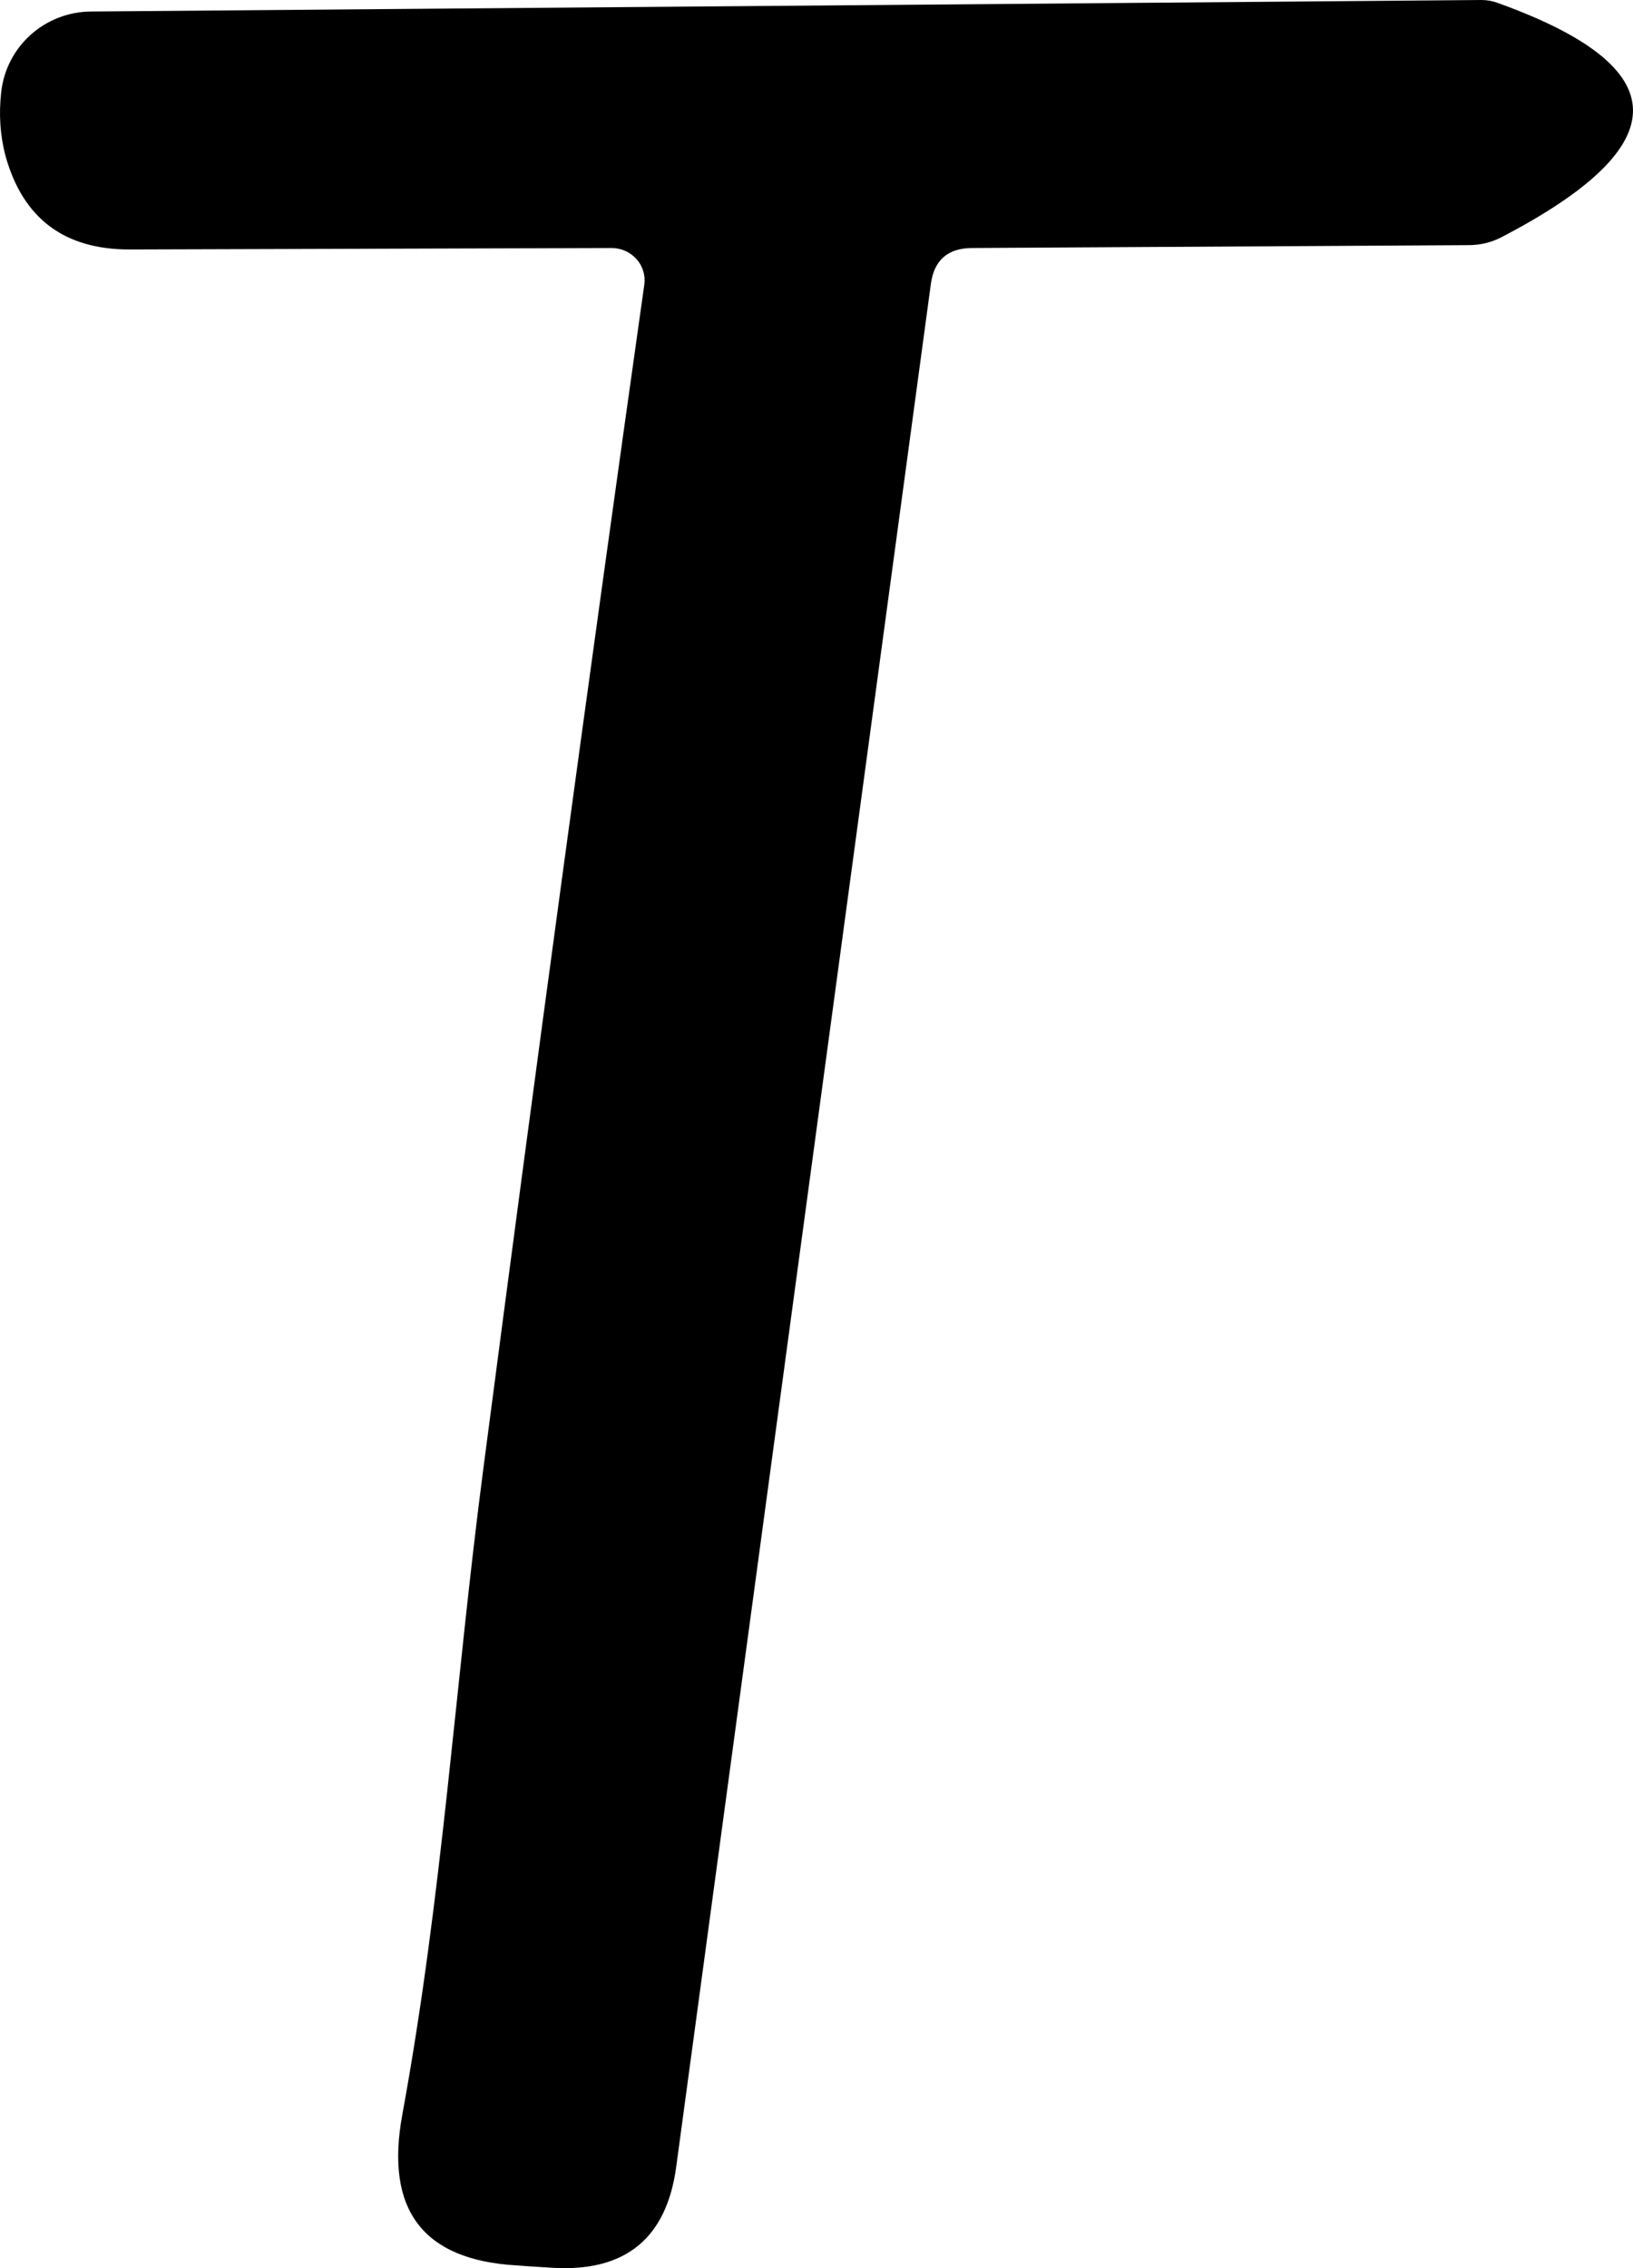 <svg width="54" height="75" viewBox="0 0 54 75" fill="none" xmlns="http://www.w3.org/2000/svg">
<path d="M30.781 9.393L22.361 71.651C22.041 74.014 20.683 75.126 18.287 74.989C17.584 74.946 17.179 74.92 17.073 74.909C13.984 74.729 12.727 73.071 13.302 69.934C14.644 62.607 15.043 55.741 15.986 48.541C17.701 35.412 19.474 22.368 21.306 9.409C21.327 9.259 21.315 9.107 21.27 8.962C21.226 8.817 21.151 8.683 21.049 8.569C20.948 8.454 20.823 8.363 20.683 8.299C20.543 8.236 20.39 8.203 20.236 8.201L4.275 8.249C2.123 8.249 0.76 7.221 0.185 5.166C0.004 4.487 -0.044 3.778 0.041 3.036C0.123 2.308 0.471 1.635 1.019 1.146C1.567 0.657 2.276 0.385 3.013 0.381L48.995 2.57536e-08C49.174 -3.3294e-05 49.353 0.032 49.522 0.095C55.455 2.225 55.492 4.811 49.634 7.852C49.309 8.019 48.941 8.106 48.564 8.106L32.155 8.201C31.346 8.201 30.887 8.599 30.781 9.393Z" fill="black"/>
</svg>
